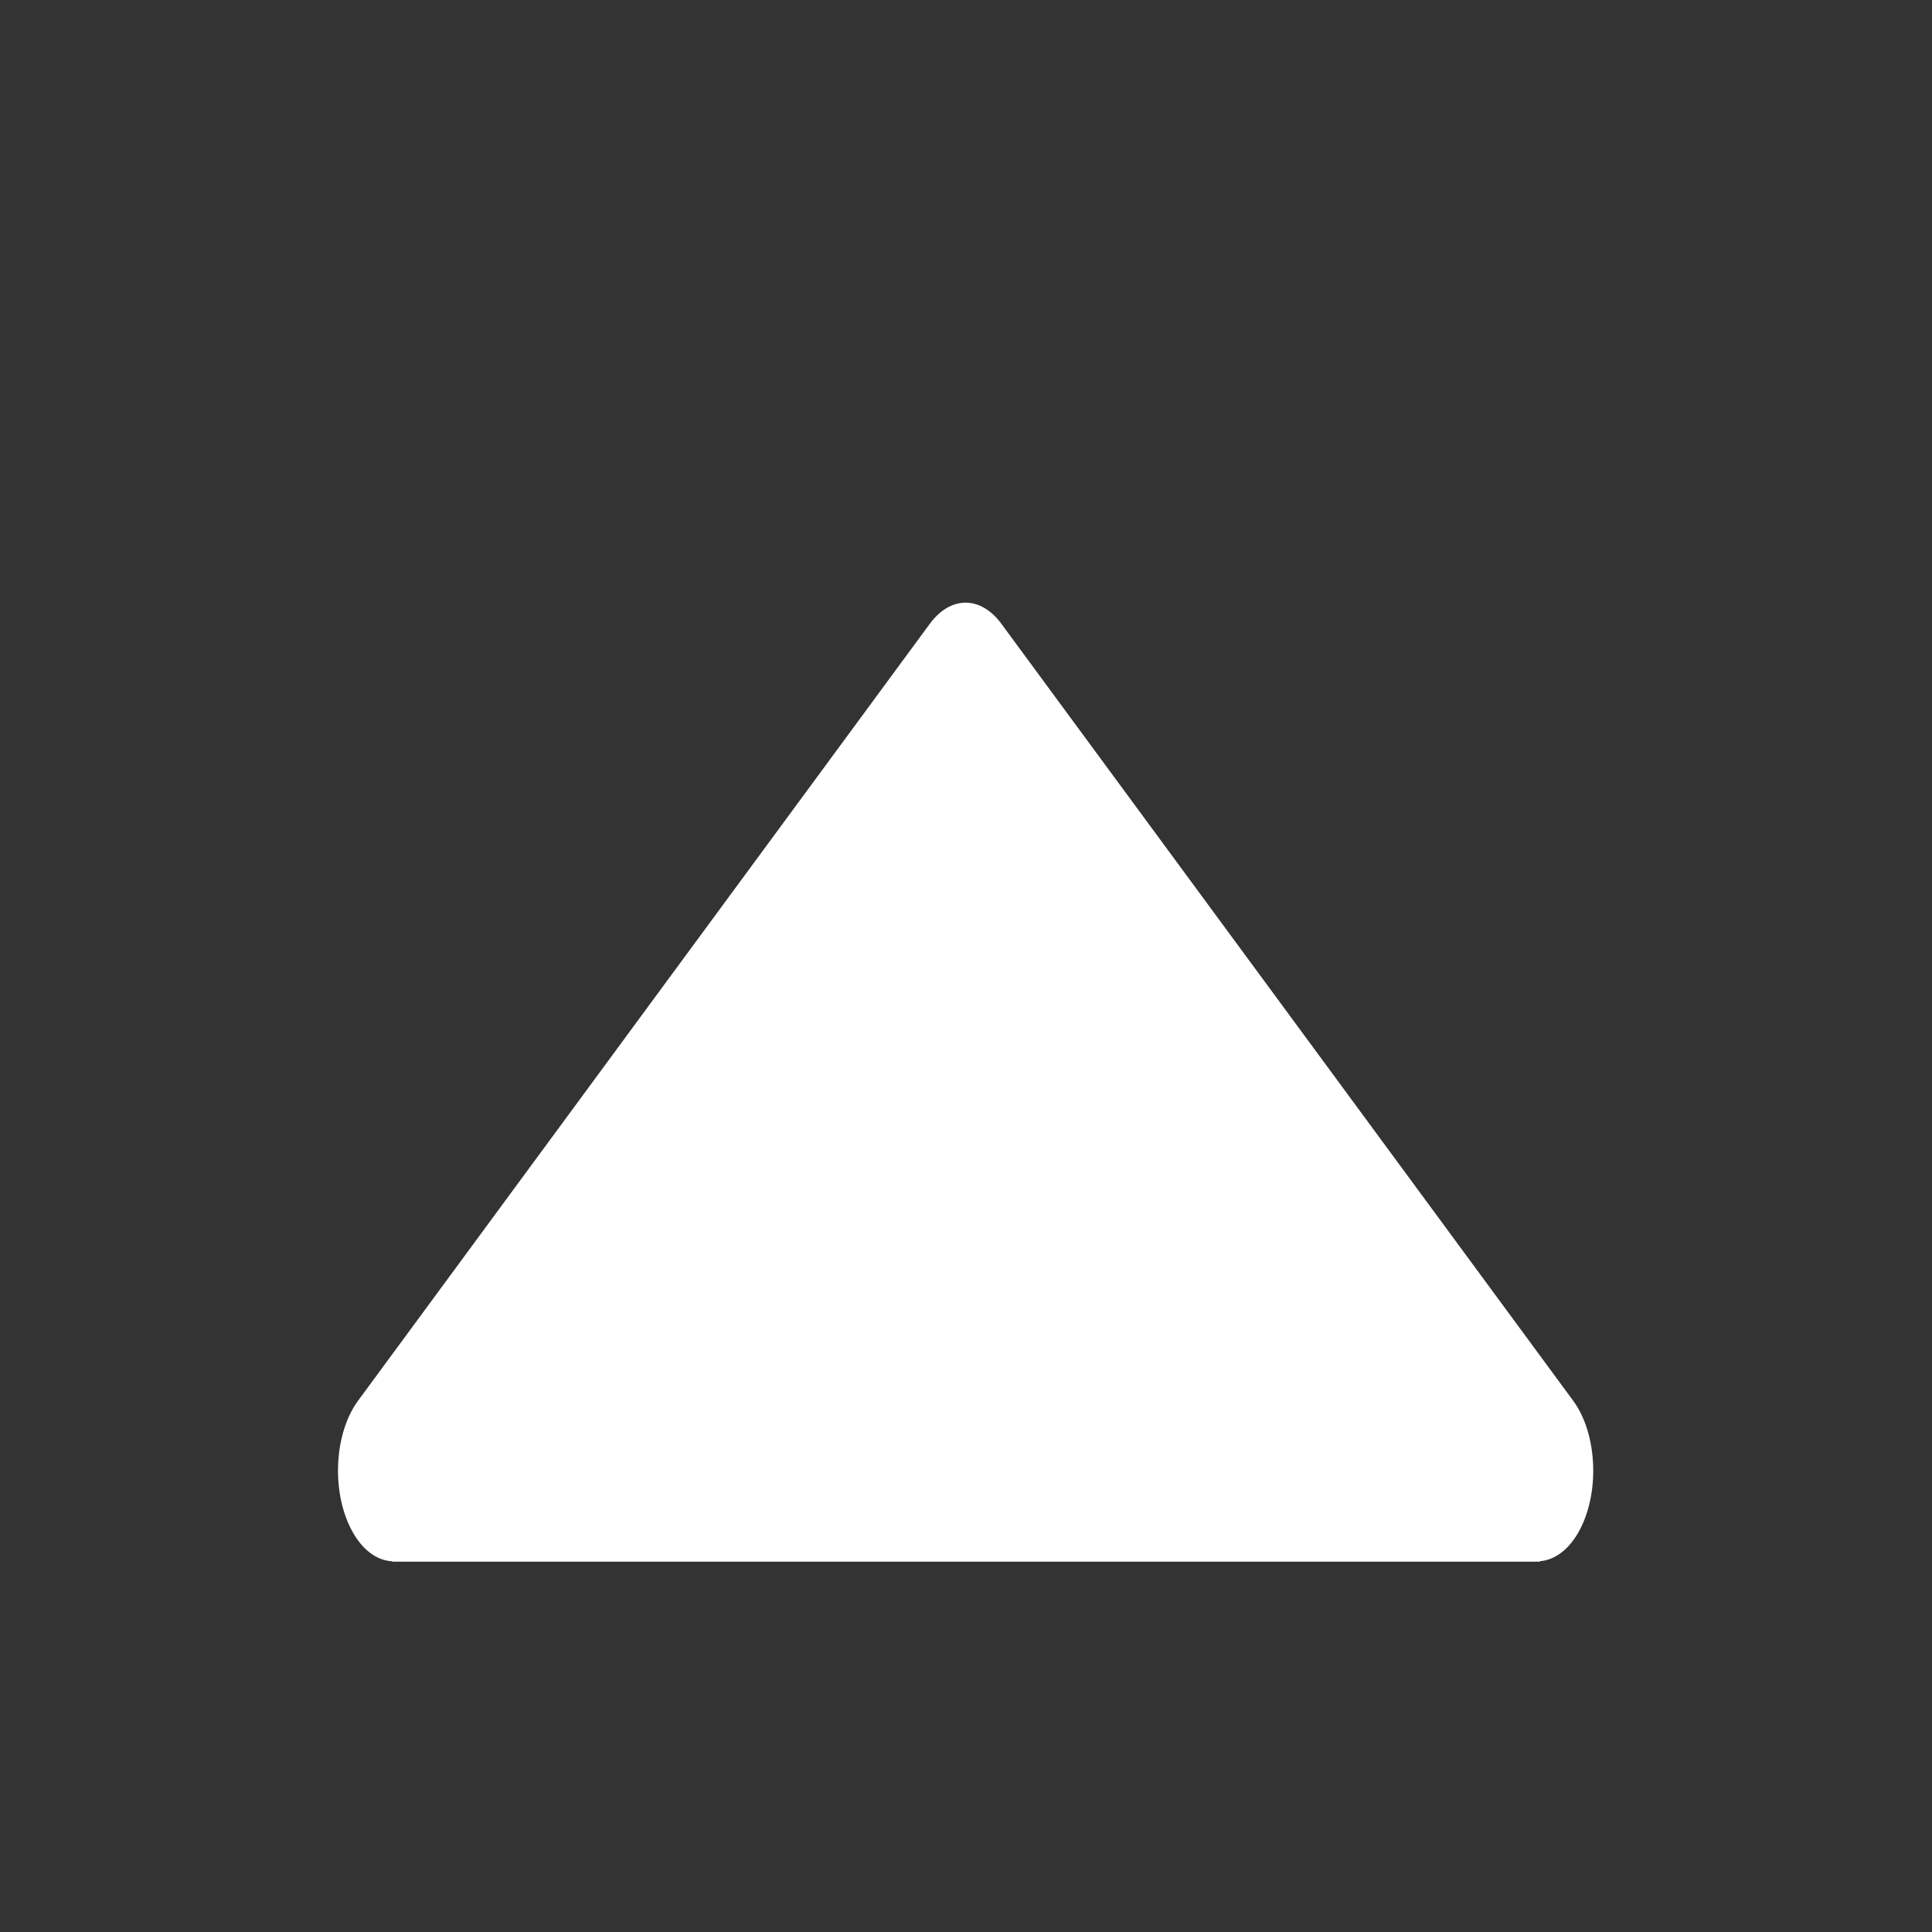 <?xml version="1.0" encoding="UTF-8" standalone="no"?>
<svg
   xmlns:dc="http://purl.org/dc/elements/1.1/"
   xmlns:cc="http://creativecommons.org/ns#"
   xmlns:rdf="http://www.w3.org/1999/02/22-rdf-syntax-ns#"
   xmlns:svg="http://www.w3.org/2000/svg"
   xmlns="http://www.w3.org/2000/svg"
   xmlns:sodipodi="http://sodipodi.sourceforge.net/DTD/sodipodi-0.dtd"
   xmlns:inkscape="http://www.inkscape.org/namespaces/inkscape"
   version="1.1"
   x="0px"
   y="0px"
   width="100px"
   height="100px"
   viewBox="0 0 100 100"
   enable-background="new 0 0 100 100"
   xml:space="preserve"
   id="svg2"
   inkscape:version="0.48.3.1 r9886"
   sodipodi:docname="icon_16981.svg"><rect x="0" y="0" width="100" height="100" fill="#333333" stroke="none"/><defs
   id="defs118" /><sodipodi:namedview
   pagecolor="#ffffff"
   bordercolor="#666666"
   borderopacity="1"
   objecttolerance="10"
   gridtolerance="10"
   guidetolerance="10"
   inkscape:pageopacity="0"
   inkscape:pageshadow="2"
   inkscape:window-width="1110"
   inkscape:window-height="877"
   id="namedview116"
   showgrid="false"
   inkscape:zoom="2.36"
   inkscape:cx="-10.805085"
   inkscape:cy="50"
   inkscape:window-x="781"
   inkscape:window-y="381"
   inkscape:window-maximized="0"
   inkscape:current-layer="svg2" />

<g
   id="Your_Icon"
   transform="matrix(0.878,0,0,1.431,6.08,-15.045)"
   style="fill:#ffffff">
	<path
   d="M 85.814,61.176 52.109,33.077 C 51.498,32.567 50.748,32.312 50,32.312 c -0.75,0 -1.5,0.255 -2.111,0.765 L 14.186,61.176 c -1.398,1.164 -1.586,3.242 -0.42,4.638 0.631,0.758 1.527,1.147 2.439,1.172 L 16.189,67 h 67.672 l -0.018,-0.017 c 0.895,-0.038 1.773,-0.429 2.393,-1.17 1.164,-1.395 0.977,-3.473 -0.422,-4.637 z"
   id="path114"
   inkscape:connector-curvature="0"
   style="fill:#ffffff" />
</g>
</svg>